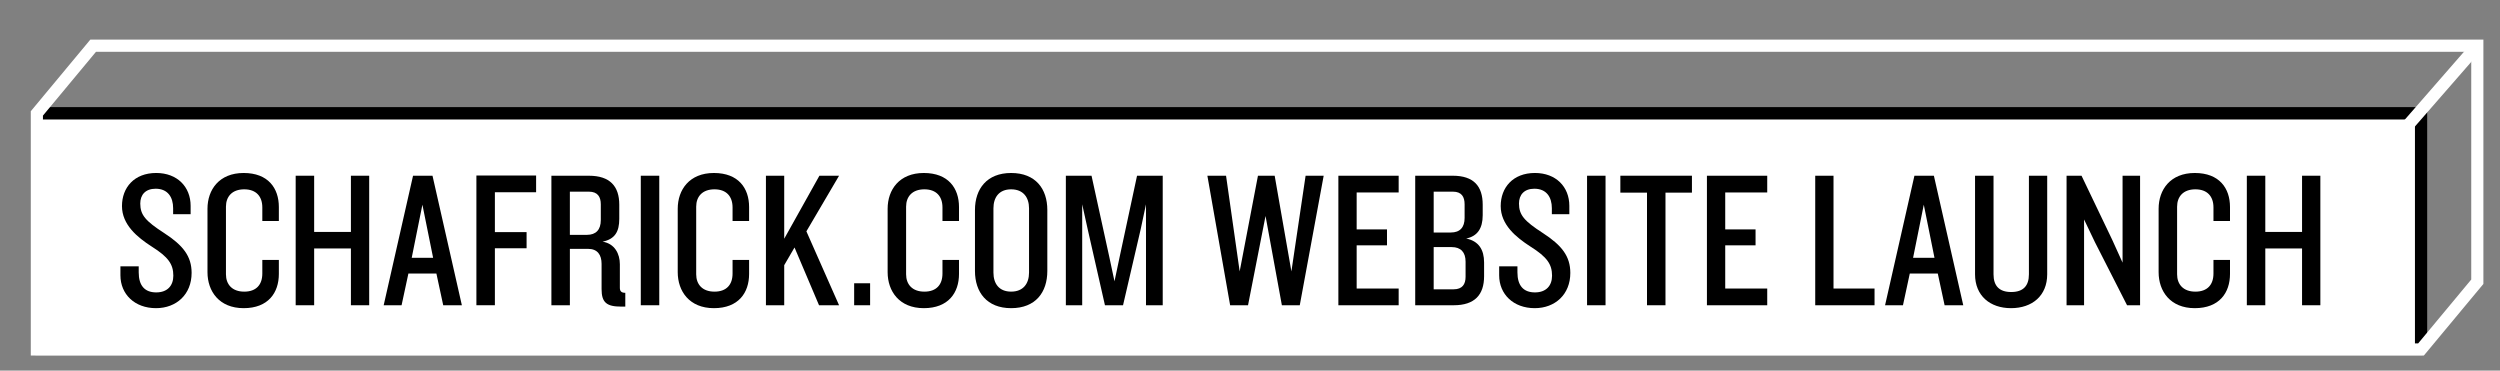 <?xml version="1.0" encoding="utf-8"?>
<!-- Generator: Adobe Illustrator 15.1.0, SVG Export Plug-In . SVG Version: 6.00 Build 0)  -->
<!DOCTYPE svg PUBLIC "-//W3C//DTD SVG 1.1//EN" "http://www.w3.org/Graphics/SVG/1.1/DTD/svg11.dtd">
<svg version="1.1" id="Layer_1" xmlns="http://www.w3.org/2000/svg" xmlns:xlink="http://www.w3.org/1999/xlink" x="0px" y="0px"
	 width="205.75px" height="30.5px" viewBox="0 0 205.75 30.5" enable-background="new 0 0 205.75 30.5" xml:space="preserve">
<rect x="0" y="0" width="205.75" height="30.5" fill="#808080" stroke="none"/>
<polyline fill="none" stroke="#000000" points="3.034,9.334 199.25,9.334 199.25,28.76 "/>
<rect x="3.034" y="9.334" fill="#FFFFFF" stroke="#FFFFFF" stroke-width="0.25" width="196.216" height="19.77"/>
<g>
	<g>
		<path d="M12.84,25.362c-1.761,0-2.929-1.152-2.929-2.705v-0.736h1.505v0.496c0,1.089,0.496,1.648,1.44,1.648
			c0.929,0,1.409-0.56,1.409-1.376c0-0.944-0.416-1.537-1.761-2.386c-1.201-0.768-2.465-1.809-2.465-3.345
			c0-1.521,1.008-2.722,2.817-2.722c1.729,0,2.833,1.137,2.833,2.705v0.688h-1.44v-0.496c0-0.896-0.432-1.601-1.44-1.601
			c-0.833,0-1.265,0.496-1.265,1.217c0,0.944,0.432,1.44,1.969,2.433c1.553,1.009,2.257,1.905,2.257,3.281
			C15.769,24.226,14.521,25.362,12.84,25.362z"/>
		<path d="M20.053,25.362c-2.017,0-2.977-1.393-2.977-2.961v-5.219c0-1.568,0.96-2.945,2.977-2.945c2.017,0,2.897,1.249,2.897,2.802
			v1.152h-1.361v-1.12c0-0.896-0.496-1.489-1.488-1.489c-1.008,0-1.505,0.608-1.505,1.425v5.57c0,0.816,0.497,1.425,1.505,1.425
			c0.992,0,1.488-0.576,1.488-1.489v-1.12h1.361v1.152C22.95,24.098,22.07,25.362,20.053,25.362z"/>
		<path d="M28.88,25.122v-4.674h-3.025v4.674h-1.521v-10.66h1.521v4.626h3.025v-4.626h1.505v10.66H28.88z"/>
		<path d="M36.477,25.122l-0.561-2.609h-2.305l-0.561,2.609h-1.473l2.417-10.66h1.601l2.417,10.66H36.477z M34.764,16.847
			l-0.88,4.37h1.761L34.764,16.847z"/>
		<path d="M40.729,15.822v3.281h2.609v1.329h-2.609v4.689h-1.521V14.445h4.914v1.377H40.729z"/>
		<path d="M51.127,25.234c-1.201,0-1.617-0.336-1.617-1.44v-2.081c0-0.736-0.336-1.232-1.104-1.232h-1.505v4.642H45.38v-10.66h3.089
			c1.729,0,2.497,0.864,2.497,2.385v1.169c0,1.04-0.352,1.664-1.376,1.872c1.008,0.16,1.424,1.009,1.424,1.857v1.937
			c0,0.288,0.128,0.416,0.448,0.416v1.137H51.127z M49.446,16.814c0-0.608-0.256-1.04-0.977-1.04h-1.569v3.554h1.409
			c0.736,0,1.137-0.417,1.137-1.217V16.814z"/>
		<path d="M52.737,25.122v-10.66h1.521v10.66H52.737z"/>
		<path d="M58.754,25.362c-2.017,0-2.977-1.393-2.977-2.961v-5.219c0-1.568,0.96-2.945,2.977-2.945c2.017,0,2.897,1.249,2.897,2.802
			v1.152h-1.361v-1.12c0-0.896-0.496-1.489-1.488-1.489c-1.008,0-1.505,0.608-1.505,1.425v5.57c0,0.816,0.497,1.425,1.505,1.425
			c0.992,0,1.488-0.576,1.488-1.489v-1.12h1.361v1.152C61.652,24.098,60.771,25.362,58.754,25.362z"/>
		<path d="M67.406,25.122l-2.017-4.754l-0.848,1.457v3.297h-1.505v-10.66h1.505v5.186l2.897-5.186h1.617l-2.689,4.578l2.689,6.082
			H67.406z"/>
		<path d="M70.297,25.122v-1.809h1.313v1.809H70.297z"/>
		<path d="M76.029,25.362c-2.017,0-2.977-1.393-2.977-2.961v-5.219c0-1.568,0.96-2.945,2.977-2.945c2.017,0,2.897,1.249,2.897,2.802
			v1.152h-1.361v-1.12c0-0.896-0.496-1.489-1.488-1.489c-1.008,0-1.505,0.608-1.505,1.425v5.57c0,0.816,0.497,1.425,1.505,1.425
			c0.992,0,1.488-0.576,1.488-1.489v-1.12h1.361v1.152C78.926,24.098,78.046,25.362,76.029,25.362z"/>
		<path d="M83.217,25.362c-2,0-2.977-1.313-2.977-3.058v-5.025c0-1.729,0.977-3.042,2.977-3.042c2.017,0,2.978,1.313,2.978,3.042
			v5.025C86.195,24.05,85.234,25.362,83.217,25.362z M84.69,17.15c0-0.912-0.48-1.568-1.473-1.568c-0.992,0-1.457,0.656-1.457,1.568
			v5.282c0,0.913,0.464,1.569,1.457,1.569c0.993,0,1.473-0.656,1.473-1.569V17.15z"/>
		<path d="M94.315,25.122v-8.308l-0.432,2.033l-1.457,6.274h-1.489l-1.424-6.274l-0.448-2.033v8.308H87.72v-10.66h2.113l1.457,6.658
			l0.433,2.033l0.432-2.049l1.424-6.643h2.113v10.66H94.315z"/>
		<path d="M106.971,25.122h-1.473l-1.344-7.347l-1.441,7.347h-1.473l-1.873-10.66h1.537l1.121,7.875l1.505-7.875h1.376l1.377,7.875
			l1.168-7.875h1.488L106.971,25.122z"/>
		<path d="M110.148,25.122v-10.66h4.962v1.376h-3.457v3.042h2.497v1.313h-2.497v3.553h3.457v1.377H110.148z"/>
		<path d="M119.641,25.122h-3.169v-10.66h3.089c1.729,0,2.465,0.864,2.465,2.385v0.864c0,1.104-0.447,1.729-1.359,1.921
			c1.04,0.208,1.473,0.929,1.473,1.969v1.137C122.139,24.258,121.369,25.122,119.641,25.122z M120.537,16.814
			c0-0.608-0.24-1.04-0.96-1.04h-1.585v3.361h1.408c0.753,0,1.137-0.416,1.137-1.2V16.814z M120.617,21.536
			c0-0.784-0.4-1.2-1.137-1.2h-1.488v3.474h1.648c0.721,0,0.977-0.433,0.977-1.024V21.536z"/>
		<path d="M126.31,25.362c-1.761,0-2.929-1.152-2.929-2.705v-0.736h1.504v0.496c0,1.089,0.496,1.648,1.441,1.648
			c0.928,0,1.408-0.56,1.408-1.376c0-0.944-0.416-1.537-1.761-2.386c-1.2-0.768-2.465-1.809-2.465-3.345
			c0-1.521,1.009-2.722,2.817-2.722c1.729,0,2.832,1.137,2.832,2.705v0.688h-1.439v-0.496c0-0.896-0.433-1.601-1.441-1.601
			c-0.832,0-1.264,0.496-1.264,1.217c0,0.944,0.432,1.44,1.969,2.433c1.553,1.009,2.256,1.905,2.256,3.281
			C129.238,24.226,127.99,25.362,126.31,25.362z"/>
		<path d="M130.615,25.122v-10.66h1.521v10.66H130.615z"/>
		<path d="M137.069,15.854v9.268h-1.521v-9.268h-2.193v-1.393h5.891v1.393H137.069z"/>
		<path d="M140.48,25.122v-10.66h4.963v1.376h-3.457v3.042h2.496v1.313h-2.496v3.553h3.457v1.377H140.48z"/>
		<path d="M149.393,25.122v-10.66h1.505v9.283h3.377v1.377H149.393z"/>
		<path d="M160.041,25.122l-0.561-2.609h-2.305l-0.561,2.609h-1.473l2.416-10.66h1.602l2.417,10.66H160.041z M158.328,16.847
			l-0.881,4.37h1.761L158.328,16.847z"/>
		<path d="M165.507,25.362c-1.729,0-2.961-1.024-2.961-2.785v-8.115h1.521v8.115c0,0.944,0.465,1.456,1.457,1.456
			s1.456-0.512,1.456-1.456v-8.115h1.505v8.115C168.484,24.338,167.252,25.362,165.507,25.362z"/>
		<path d="M175.057,25.122l-2.642-5.187l-0.896-1.872v7.059h-1.441v-10.66h1.232l2.529,5.282l0.848,1.872v-7.154h1.441v10.66
			H175.057z"/>
		<path d="M180.631,25.362c-2.016,0-2.977-1.393-2.977-2.961v-5.219c0-1.568,0.961-2.945,2.977-2.945
			c2.018,0,2.898,1.249,2.898,2.802v1.152h-1.361v-1.12c0-0.896-0.496-1.489-1.488-1.489c-1.008,0-1.505,0.608-1.505,1.425v5.57
			c0,0.816,0.497,1.425,1.505,1.425c0.992,0,1.488-0.576,1.488-1.489v-1.12h1.361v1.152
			C183.529,24.098,182.648,25.362,180.631,25.362z"/>
		<path d="M189.459,25.122v-4.674h-3.025v4.674h-1.52v-10.66h1.52v4.626h3.025v-4.626h1.506v10.66H189.459z"/>
	</g>
</g>
<g>
	<g>
		<g>
			<polyline fill="none" stroke="#000000" points="3.034,9.334 199.25,9.334 199.25,28.76 			"/>
		</g>
		<g>
			<polygon fill="none" stroke="#FFFFFF" points="7.667,3.761 3.034,9.334 3.034,28.76 199.25,28.76 203.883,23.187 203.883,3.761 
							"/>
		</g>
		<line fill="none" stroke="#FFFFFF" x1="203.883" y1="3.761" x2="197.484" y2="11.1"/>
	</g>
</g>
</svg>
